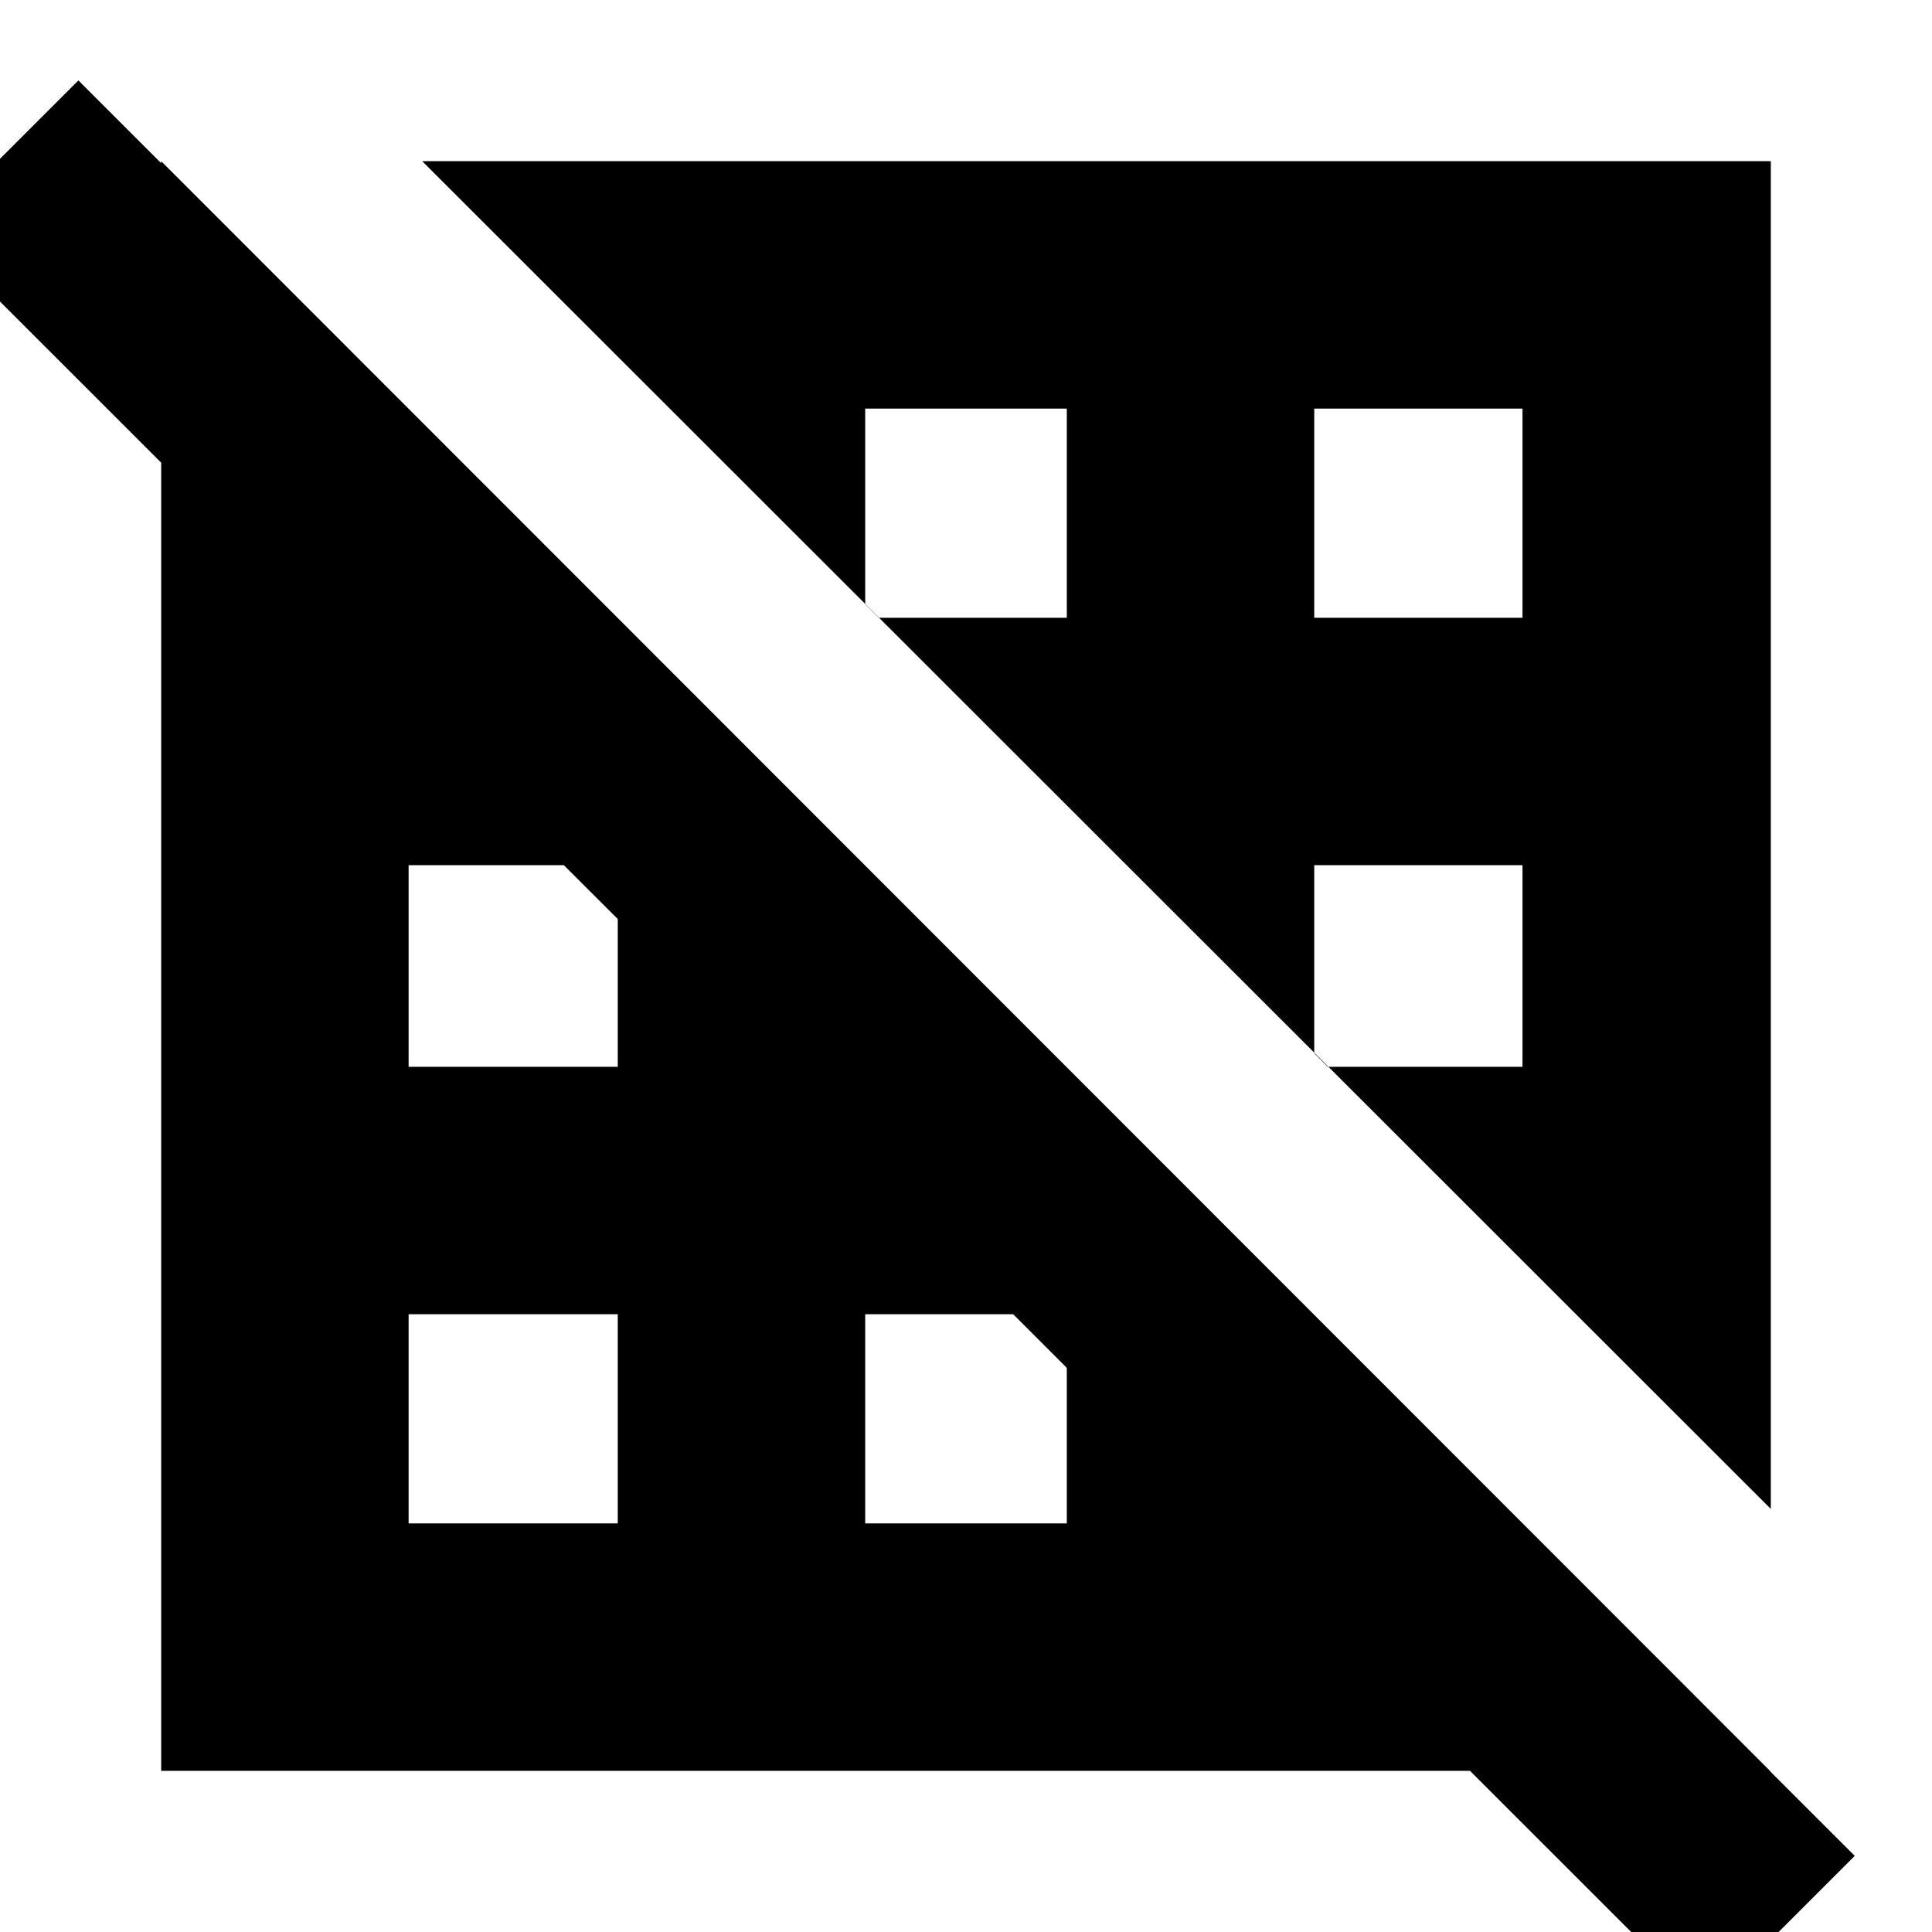 <svg xmlns="http://www.w3.org/2000/svg" height="24" viewBox="0 -960 960 960" width="24"><path d="M306.96-203.04v-103.92H203.04v103.92h103.92Zm223.13 0v-89.35l-15.7-14.57h-84.48v103.92h100.18Zm122.95 0Zm137.18-98.74ZM306.96-429.91v-85.05l-14.57-15.13h-89.35v100.18h103.92Zm122.95 0Zm326.61 0v-100.18H653.04v93.44l6.74 6.74h96.74Zm-185.48-91.05Zm-368-132.08Zm327.05 0v-103.92H429.91v97.18l6.74 6.74h93.44Zm226.43 0v-103.92H653.04v103.92h103.48Zm-412.91-95.35Zm536.3 538.17L209.78-879.91h670.13v669.69ZM80.09-80.09v-799.82L879.48-80.09H80.09Zm767.08 116.7L-35.48-845.61l74.44-74.43L921.61-37.83l-74.44 74.44Z"/></svg>